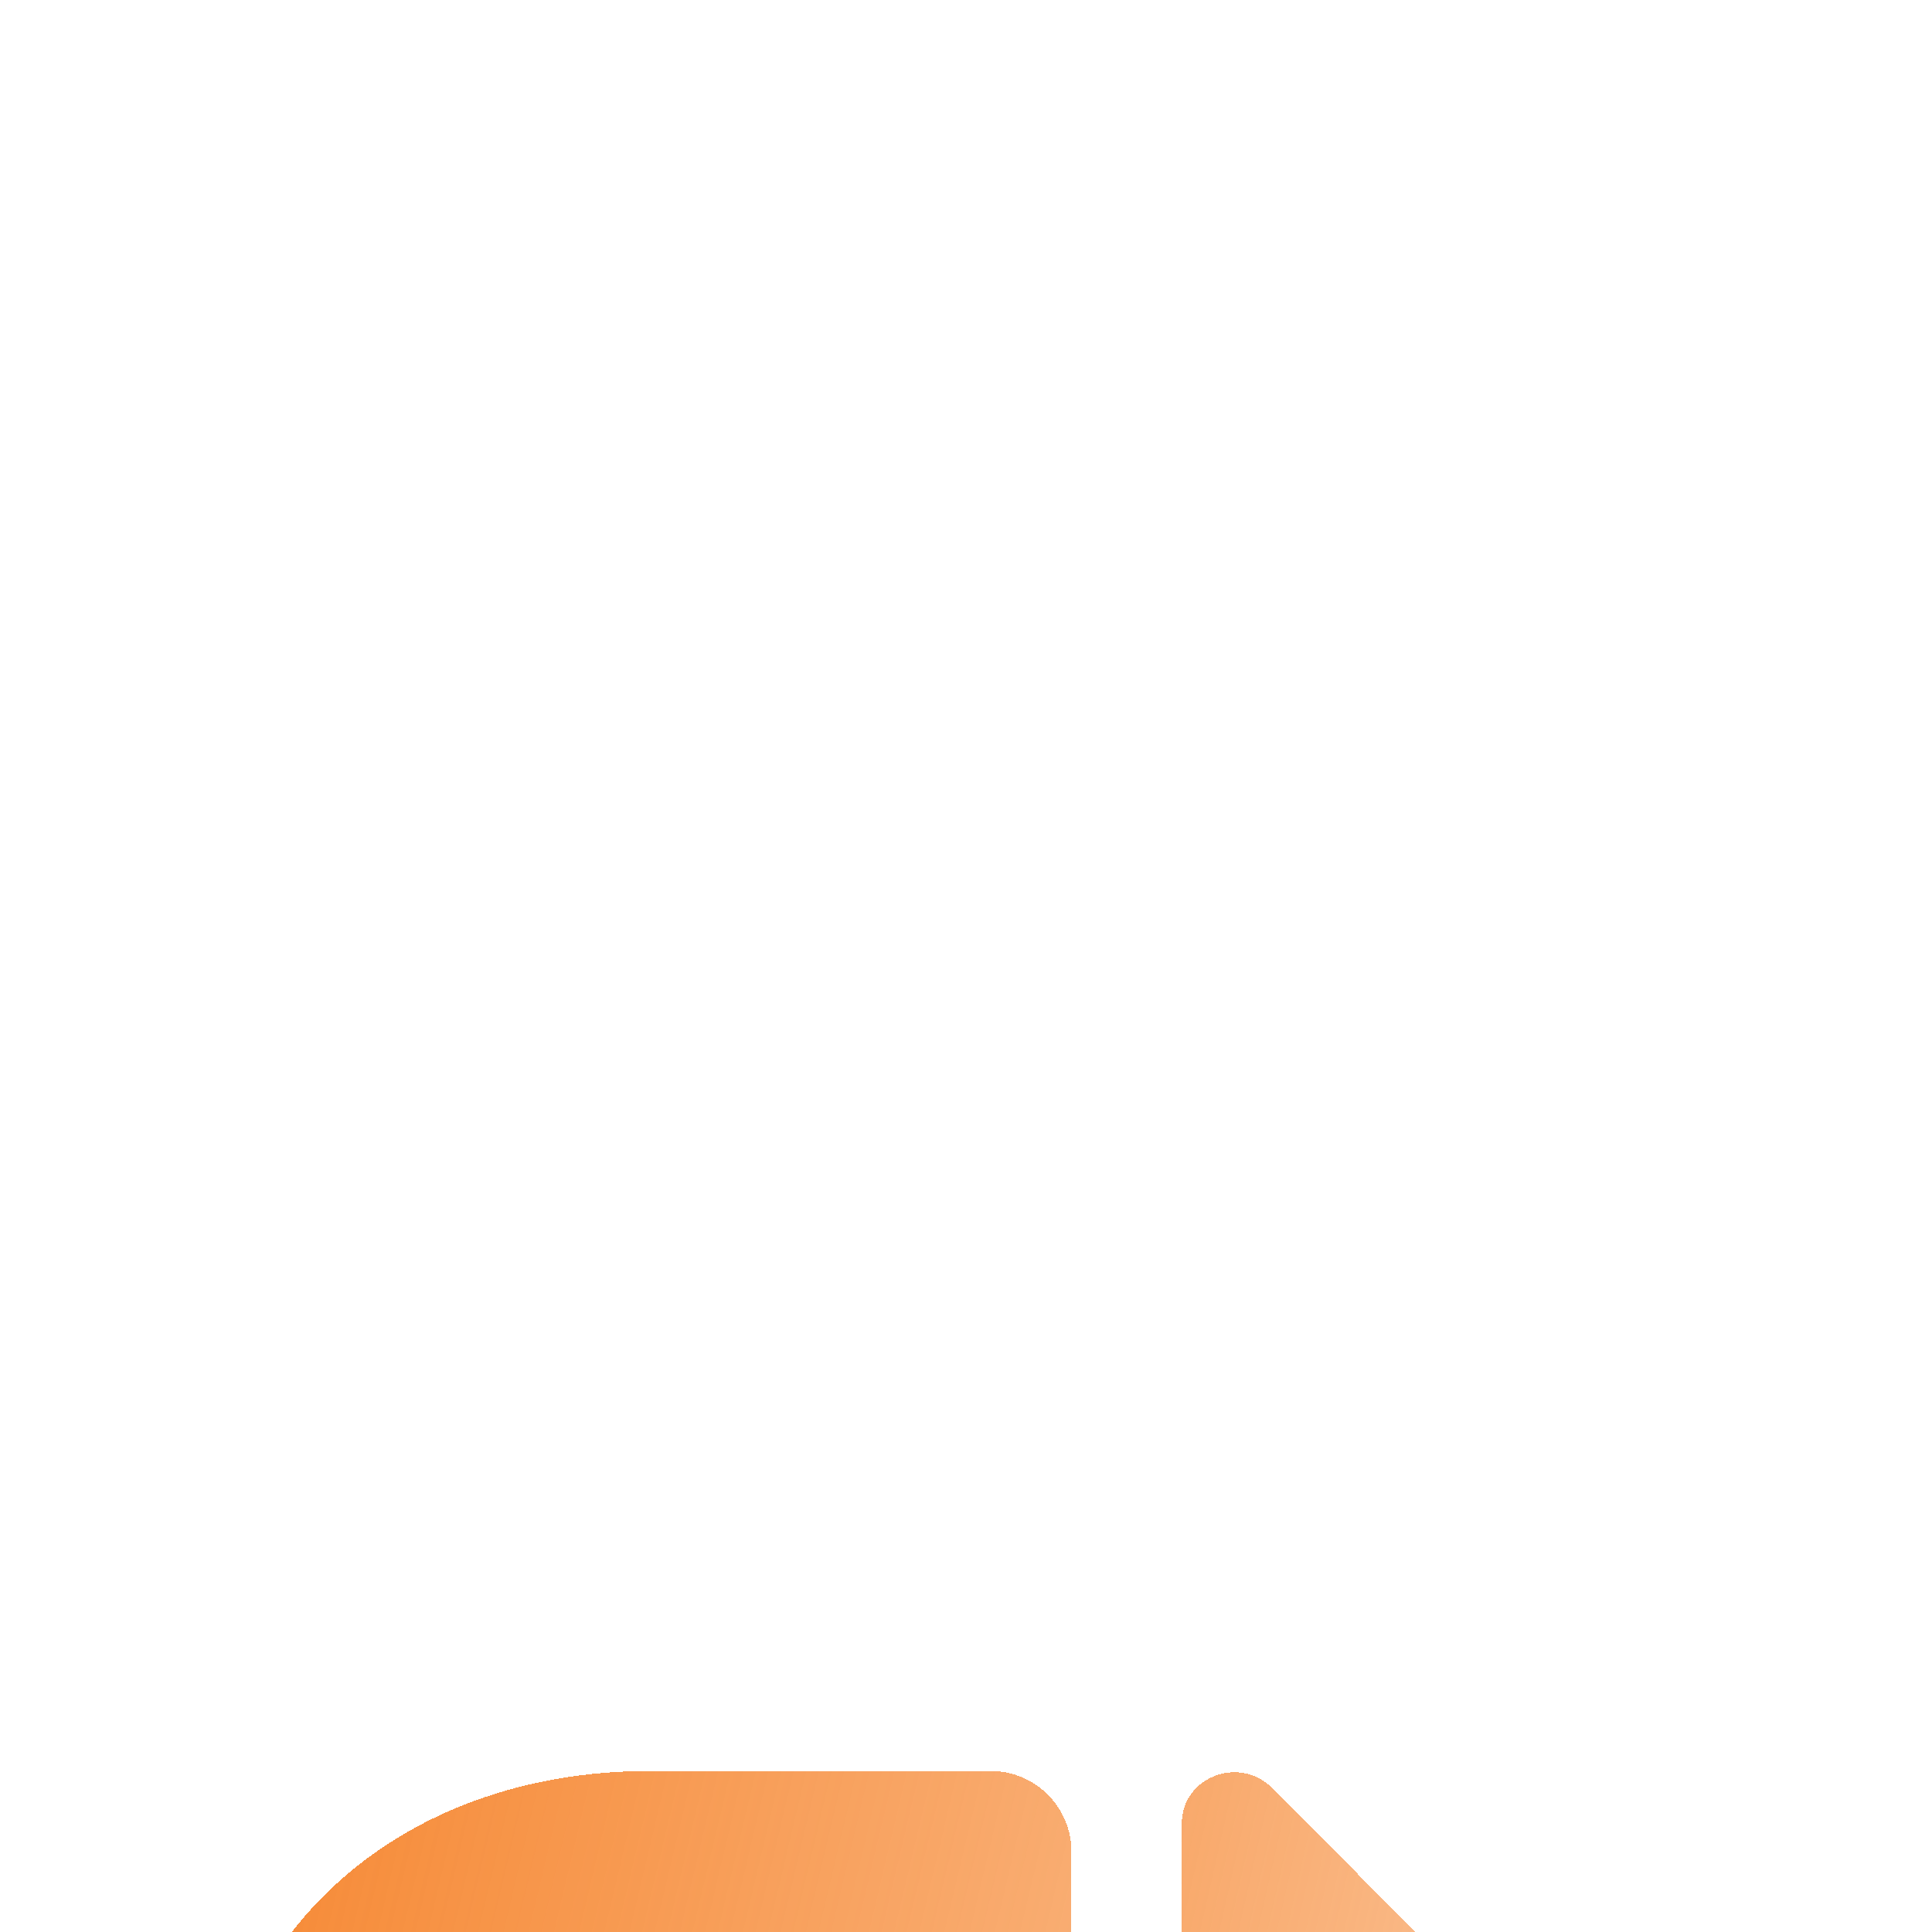 <svg width="24" height="24" viewBox="0 0 24 24" fill="none" xmlns="http://www.w3.org/2000/svg">
<g clip-path="url(#clip0_1_28592)">
<g filter="url(#filter0_d_1_28592)">
<path d="M20.5 10.19H17.61C15.24 10.19 13.31 8.26 13.31 5.89V3C13.31 2.45 12.86 2 12.31 2H8.07C4.99 2 2.5 4 2.5 7.57V16.43C2.5 20 4.99 22 8.07 22H15.93C19.01 22 21.5 20 21.5 16.43V11.19C21.5 10.64 21.05 10.19 20.5 10.19Z" fill="url(#paint0_linear_1_28592)" shape-rendering="crispEdges"/>
</g>
<g filter="url(#filter1_d_1_28592)">
<path d="M15.801 2.21C15.391 1.8 14.681 2.08 14.681 2.65V6.14C14.681 7.6 15.921 8.81 17.431 8.81C18.381 8.82 19.701 8.82 20.831 8.82C21.401 8.82 21.701 8.15 21.301 7.75C19.861 6.3 17.281 3.69 15.801 2.21ZM12.281 14.72C12.14 14.581 11.95 14.503 11.751 14.503C11.553 14.503 11.363 14.581 11.221 14.72V14.72C10.956 14.986 10.501 14.798 10.501 14.422V11.251C10.501 10.841 10.161 10.501 9.751 10.501C9.341 10.501 9.001 10.841 9.001 11.251V14.422C9.001 14.798 8.547 14.986 8.281 14.72V14.72C8.14 14.581 7.95 14.503 7.751 14.503C7.553 14.503 7.363 14.581 7.221 14.72C6.931 15.011 6.931 15.491 7.221 15.78L9.221 17.78V17.78C9.235 17.794 9.249 17.808 9.263 17.821C9.309 17.862 9.364 17.898 9.421 17.929C9.447 17.944 9.476 17.955 9.506 17.963C9.589 17.986 9.666 18 9.751 18C9.851 18 9.941 17.98 10.031 17.941C10.121 17.901 10.201 17.851 10.281 17.78L12.281 15.78C12.571 15.491 12.571 15.011 12.281 14.72Z" fill="url(#paint1_linear_1_28592)" shape-rendering="crispEdges"/>
</g>
</g>
<defs>
<filter id="filter0_d_1_28592" x="-19.5" y="0" width="63" height="64" filterUnits="userSpaceOnUse" color-interpolation-filters="sRGB">
<feFlood flood-opacity="0" result="BackgroundImageFix"/>
<feColorMatrix in="SourceAlpha" type="matrix" values="0 0 0 0 0 0 0 0 0 0 0 0 0 0 0 0 0 0 127 0" result="hardAlpha"/>
<feMorphology radius="8" operator="erode" in="SourceAlpha" result="effect1_dropShadow_1_28592"/>
<feOffset dy="20"/>
<feGaussianBlur stdDeviation="15"/>
<feComposite in2="hardAlpha" operator="out"/>
<feColorMatrix type="matrix" values="0 0 0 0 0.961 0 0 0 0 0.486 0 0 0 0 0.118 0 0 0 0.25 0"/>
<feBlend mode="normal" in2="BackgroundImageFix" result="effect1_dropShadow_1_28592"/>
<feBlend mode="normal" in="SourceGraphic" in2="effect1_dropShadow_1_28592" result="shape"/>
</filter>
<filter id="filter1_d_1_28592" x="-14.996" y="0.016" width="58.48" height="59.984" filterUnits="userSpaceOnUse" color-interpolation-filters="sRGB">
<feFlood flood-opacity="0" result="BackgroundImageFix"/>
<feColorMatrix in="SourceAlpha" type="matrix" values="0 0 0 0 0 0 0 0 0 0 0 0 0 0 0 0 0 0 127 0" result="hardAlpha"/>
<feMorphology radius="8" operator="erode" in="SourceAlpha" result="effect1_dropShadow_1_28592"/>
<feOffset dy="20"/>
<feGaussianBlur stdDeviation="15"/>
<feComposite in2="hardAlpha" operator="out"/>
<feColorMatrix type="matrix" values="0 0 0 0 0.961 0 0 0 0 0.486 0 0 0 0 0.118 0 0 0 0.25 0"/>
<feBlend mode="normal" in2="BackgroundImageFix" result="effect1_dropShadow_1_28592"/>
<feBlend mode="normal" in="SourceGraphic" in2="effect1_dropShadow_1_28592" result="shape"/>
</filter>
<linearGradient id="paint0_linear_1_28592" x1="1.515" y1="-8.645" x2="39.281" y2="0.331" gradientUnits="userSpaceOnUse">
<stop stop-color="#F57C1E"/>
<stop offset="1" stop-color="#F57C1E" stop-opacity="0"/>
</linearGradient>
<linearGradient id="paint1_linear_1_28592" x1="6.253" y1="-6.492" x2="35.176" y2="0.063" gradientUnits="userSpaceOnUse">
<stop stop-color="#F57C1E"/>
<stop offset="1" stop-color="#F57C1E" stop-opacity="0"/>
</linearGradient>
<clipPath id="clip0_1_28592">
<rect width="24" height="24" fill="white"/>
</clipPath>
</defs>
</svg>
